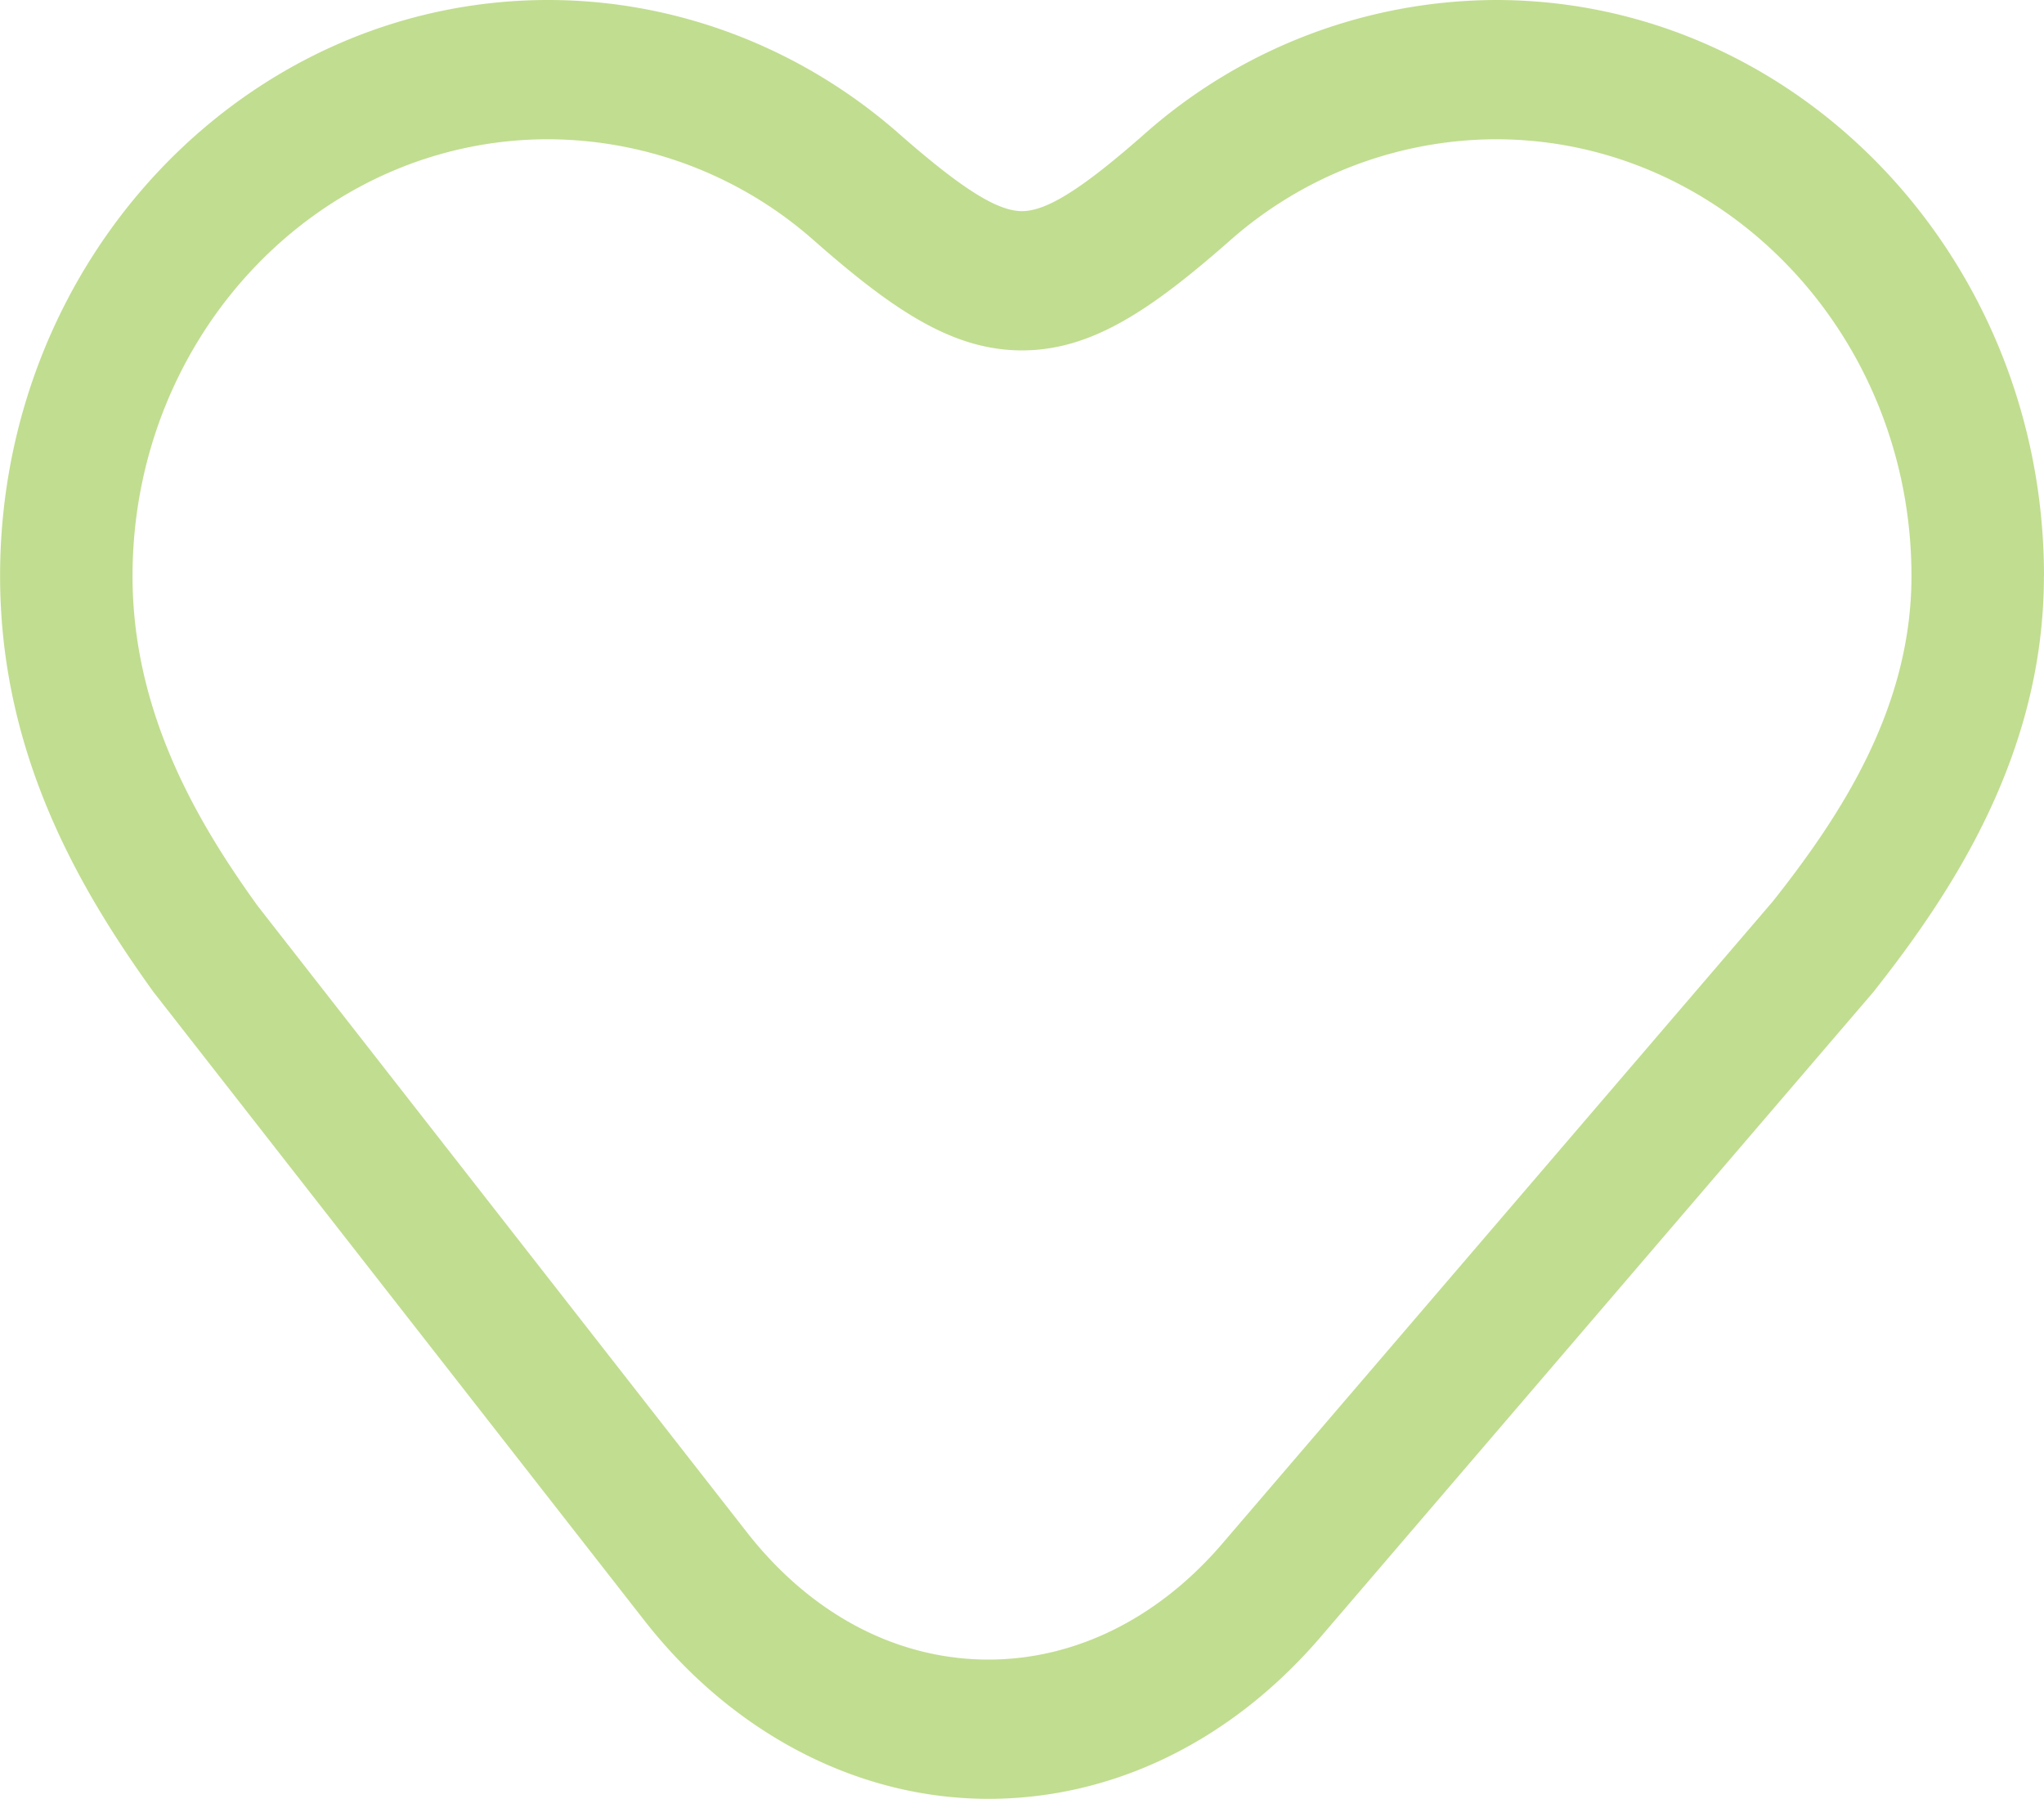 <svg xmlns="http://www.w3.org/2000/svg" width="25" height="22" viewBox="0 0 25 22"><g><g opacity=".5"><path fill="#84bc22" d="M24.999 7.045c0 2.17-1.116 3.86-2.089 5.09l-6.757 7.883c-1.095 1.276-2.538 1.98-4.064 1.98-1.592 0-3.125-.796-4.207-2.18l-6.005-7.687C.993 10.901.001 9.241.001 7.045 0 3.16 3.008 0 6.705 0c1.568 0 3.093.581 4.293 1.637.765.671 1.2.945 1.502.945.303 0 .738-.274 1.5-.945A6.511 6.511 0 0 1 18.296 0c3.696 0 6.704 3.16 6.704 7.045zm-1.62 0c0-2.945-2.28-5.342-5.085-5.342a4.935 4.935 0 0 0-3.252 1.24c-.967.85-1.693 1.342-2.542 1.342-.848 0-1.575-.492-2.542-1.342a4.93 4.93 0 0 0-3.253-1.24c-2.803 0-5.084 2.397-5.084 5.342 0 1.69.817 3.043 1.53 4.033l5.984 7.66c.784 1.003 1.834 1.557 2.955 1.557 1.06 0 2.075-.503 2.859-1.417l6.736-7.857c.827-1.046 1.694-2.36 1.694-3.976z"/></g></g></svg>
